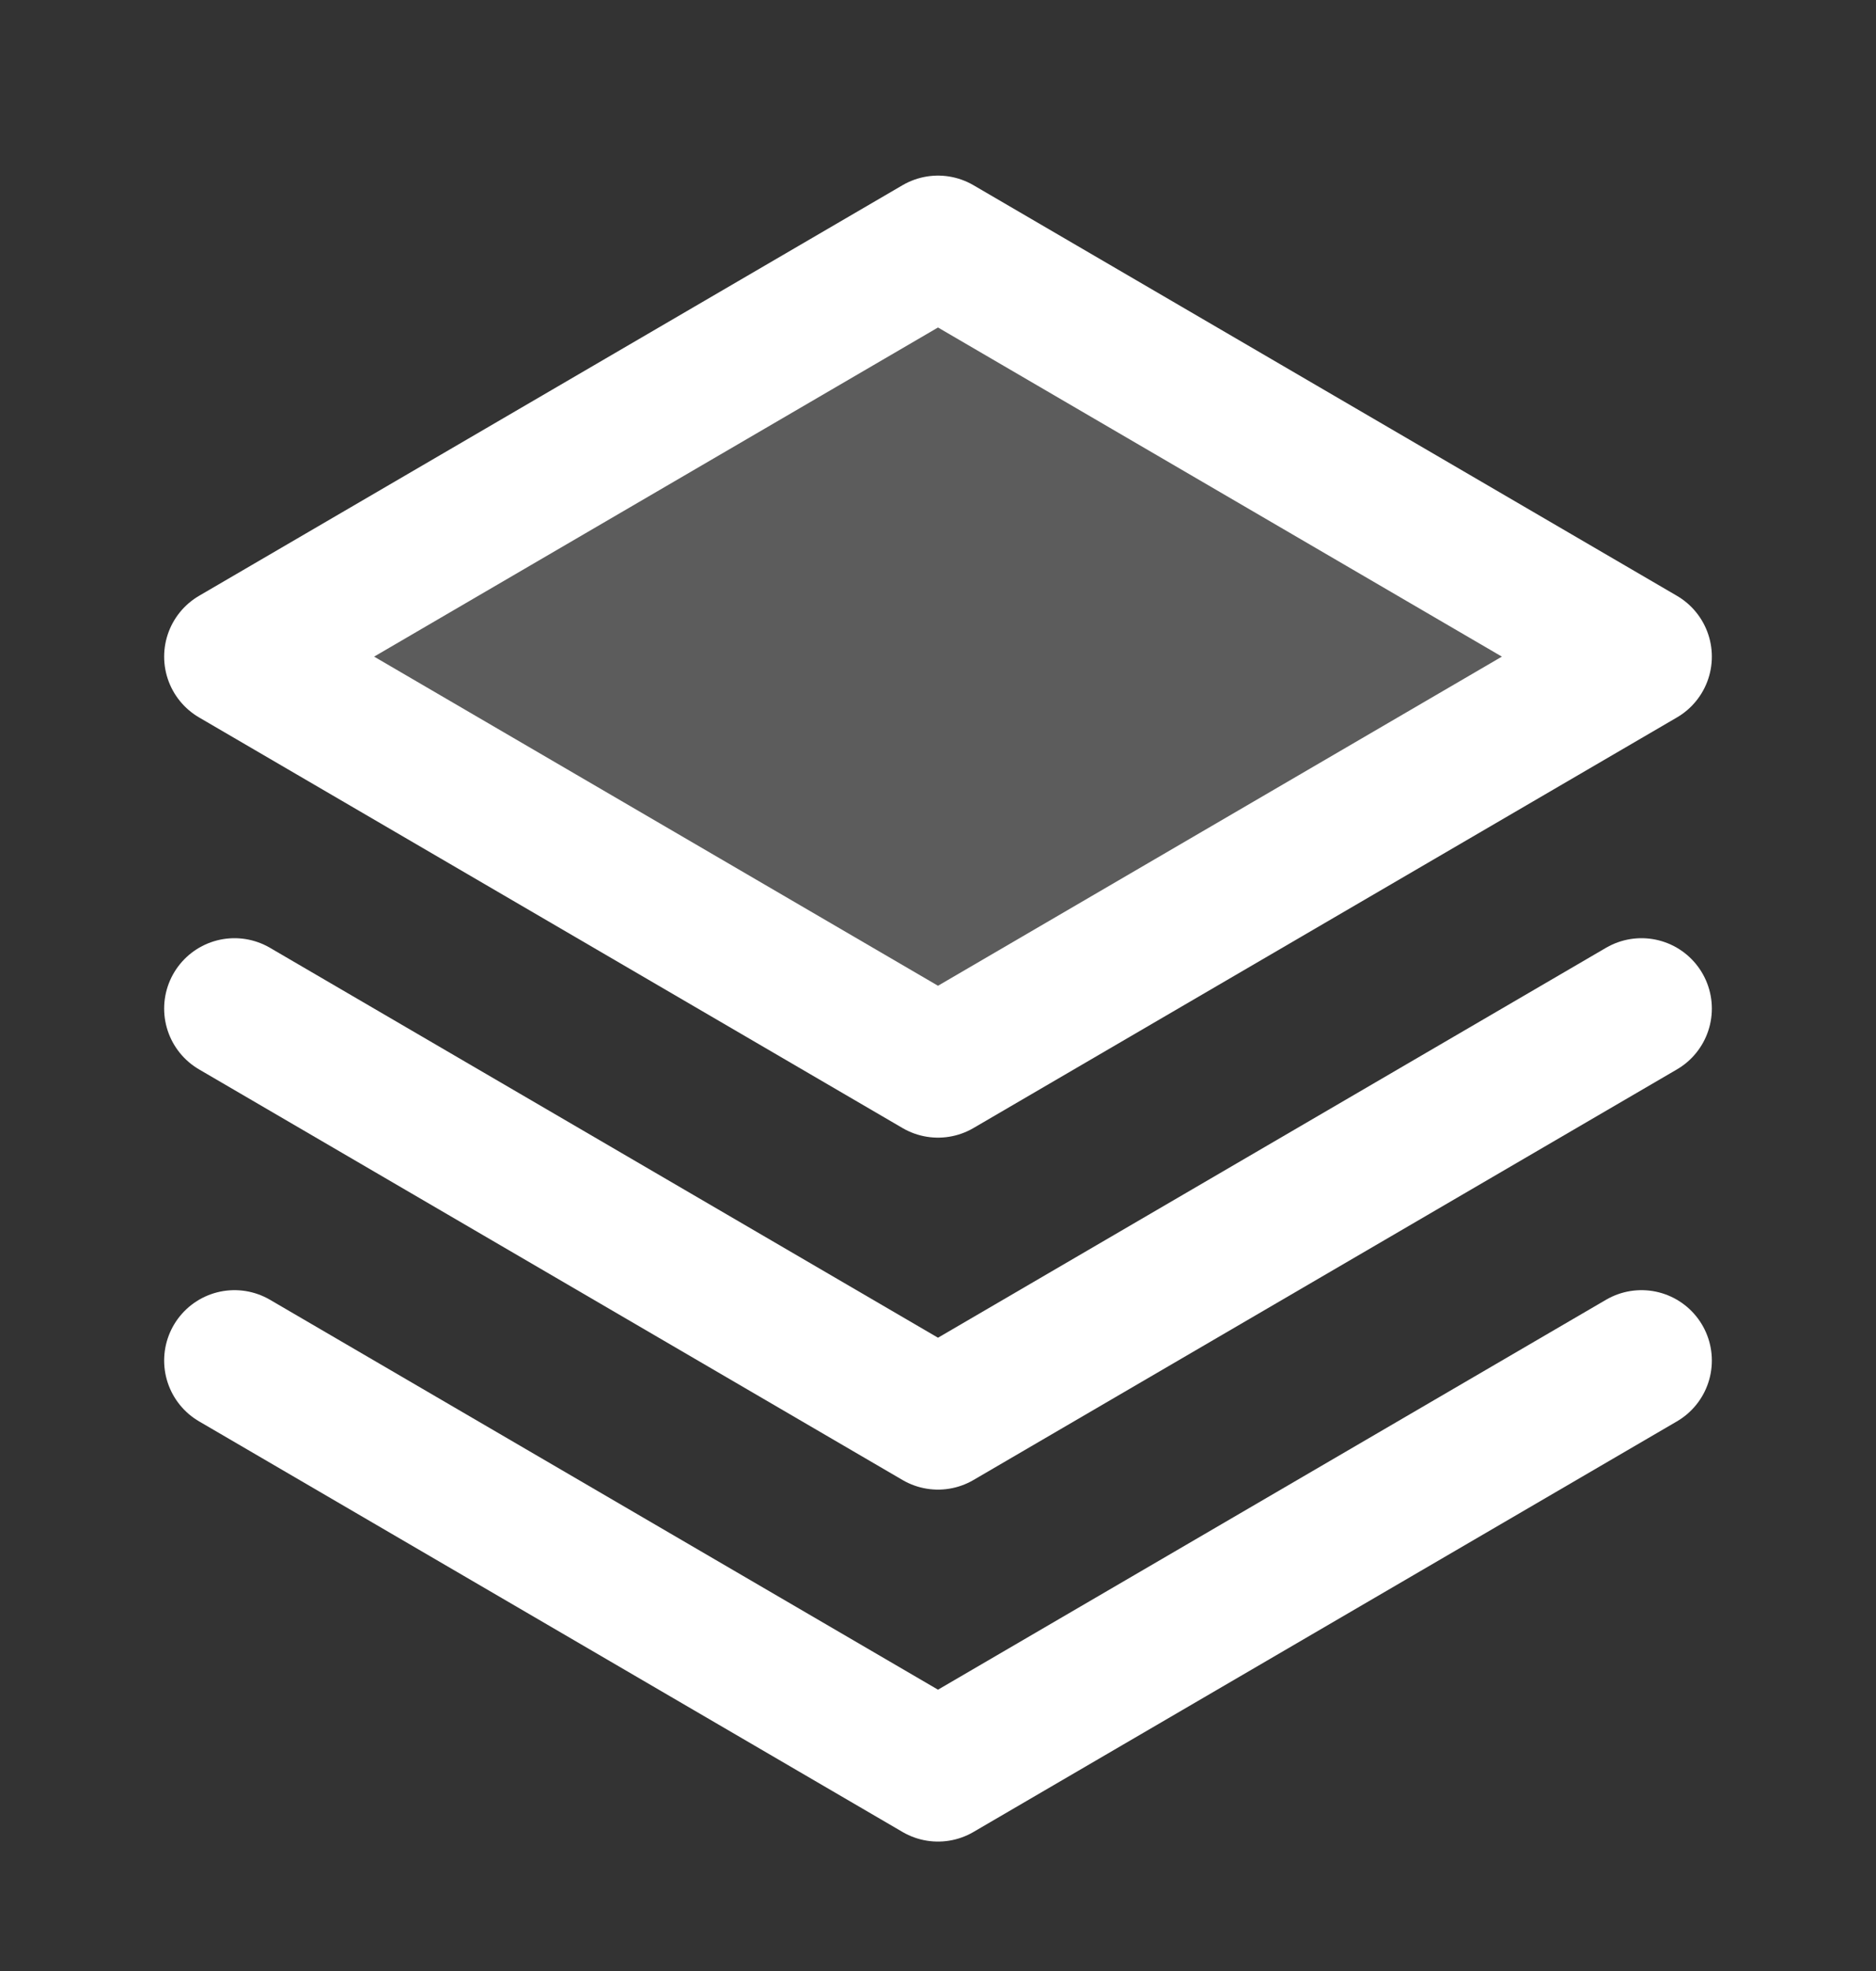<svg width="20" height="21" viewBox="0 0 20 21" fill="none" xmlns="http://www.w3.org/2000/svg">
<rect x="0" y="0" width="20" height="21" fill="#333333" stroke="none"/>
<path opacity="0.2" d="M2.5 6.996L10 11.371L17.5 6.996L10 2.621L2.5 6.996Z" fill="white"/>
<path d="M2.5 14.496L10 18.871L17.5 14.496" stroke="white" stroke-width="1.5" stroke-linecap="round" stroke-linejoin="round"/>
<path d="M2.5 10.746L10 15.121L17.5 10.746" stroke="white" stroke-width="1.5" stroke-linecap="round" stroke-linejoin="round"/>
<path d="M2.5 6.996L10 11.371L17.5 6.996L10 2.621L2.5 6.996Z" stroke="white" stroke-width="1.5" stroke-linecap="round" stroke-linejoin="round"/>
</svg>
